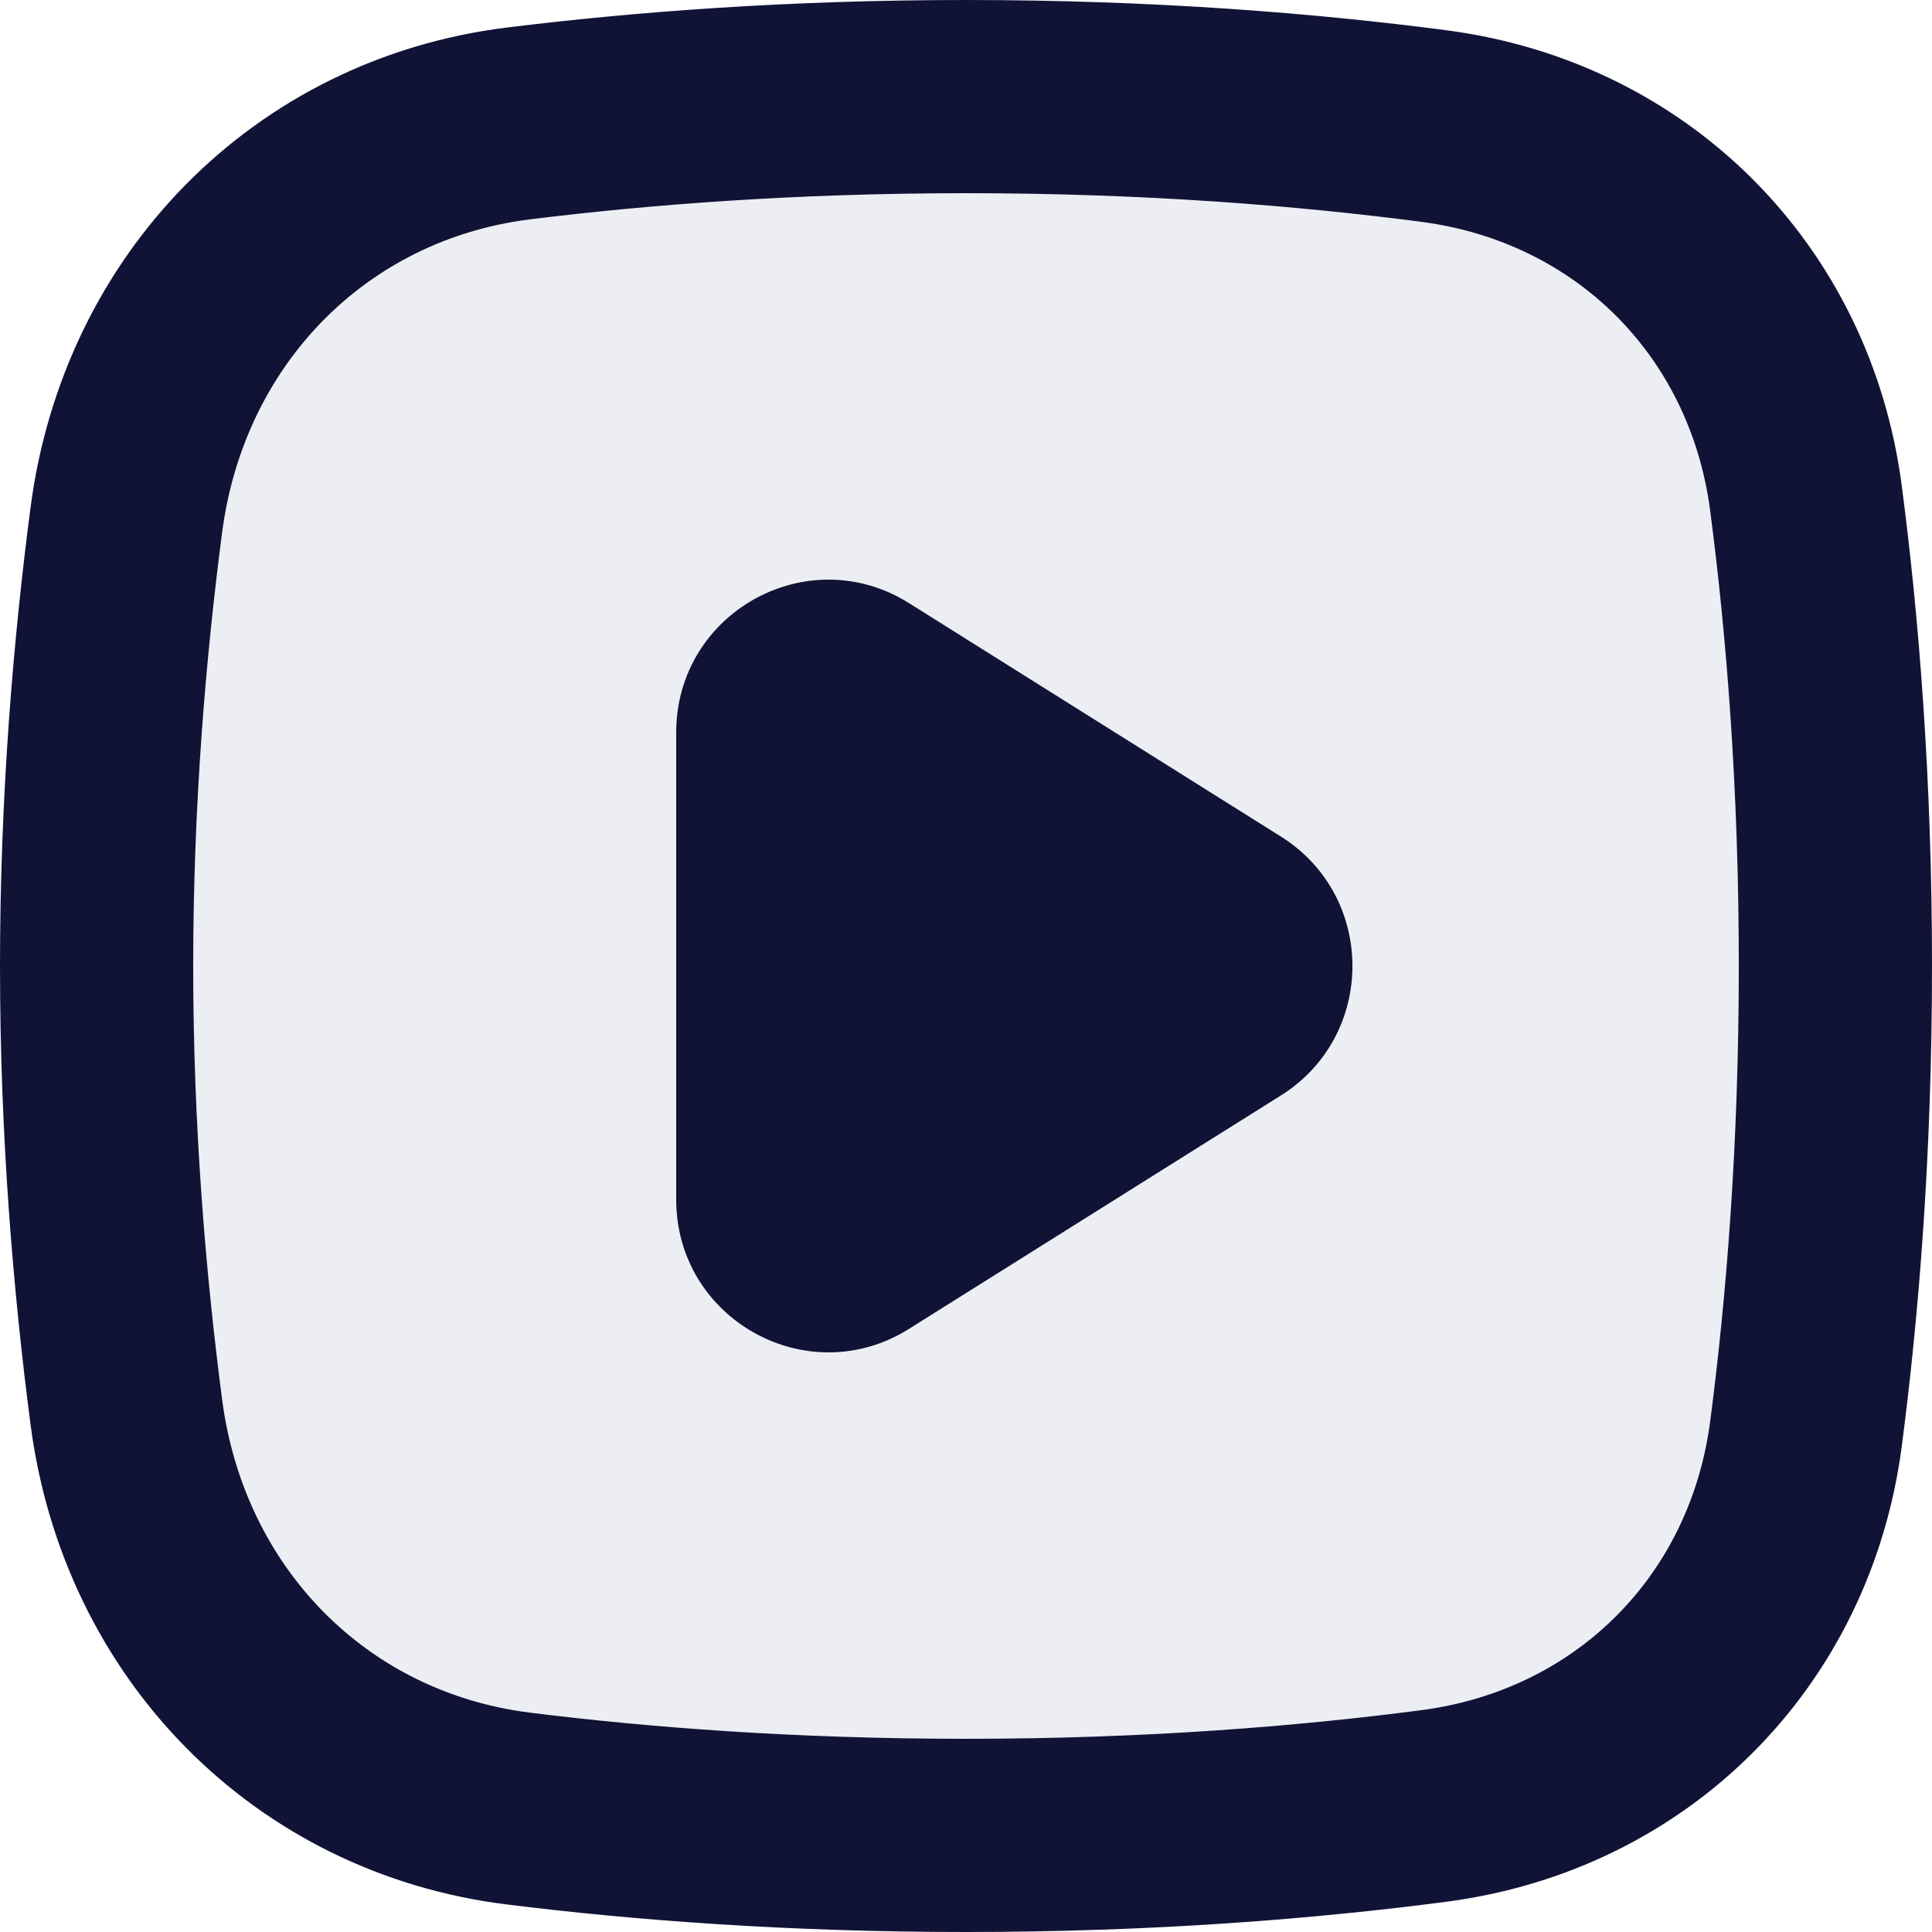 <?xml version="1.0" encoding="UTF-8"?>
<svg width="20px" height="20px" viewBox="0 0 20 20" version="1.1" xmlns="http://www.w3.org/2000/svg" xmlns:xlink="http://www.w3.org/1999/xlink">
    <title>Icons / Video</title>
    <g id="Icons-/-Video" stroke="none" stroke-width="1" fill="none" fill-rule="evenodd">
        <g id="Video" transform="translate(1, 1)" fill-rule="nonzero">
            <path d="M0.308,4.381 C0.594,2.197 2.214,0.546 4.366,0.278 C5.642,0.12 7.2,0 9,0 C10.901,0 12.531,0.133 13.845,0.305 C15.893,0.574 17.426,2.107 17.695,4.155 C17.867,5.469 18,7.099 18,9 C18,10.901 17.867,12.531 17.695,13.845 C17.426,15.893 15.893,17.426 13.845,17.695 C12.531,17.867 10.901,18 9,18 C7.2,18 5.642,17.881 4.366,17.722 C2.214,17.454 0.594,15.803 0.308,13.619 C0.134,12.29 0,10.71 0,9 C0,7.29 0.134,5.71 0.308,4.381 Z" id="Path" stroke="#101336" stroke-width="2" fill-opacity="0.1" fill="#4E5287"></path>
            <path d="M6,11.417 L6,6.583 C6,5.342 7.36,4.585 8.409,5.243 L12.26,7.66 C13.247,8.279 13.247,9.721 12.26,10.34 L8.409,12.757 C7.36,13.415 6,12.658 6,11.417 Z" id="Path" fill="#101336"></path>
        </g>
    </g>
</svg>
